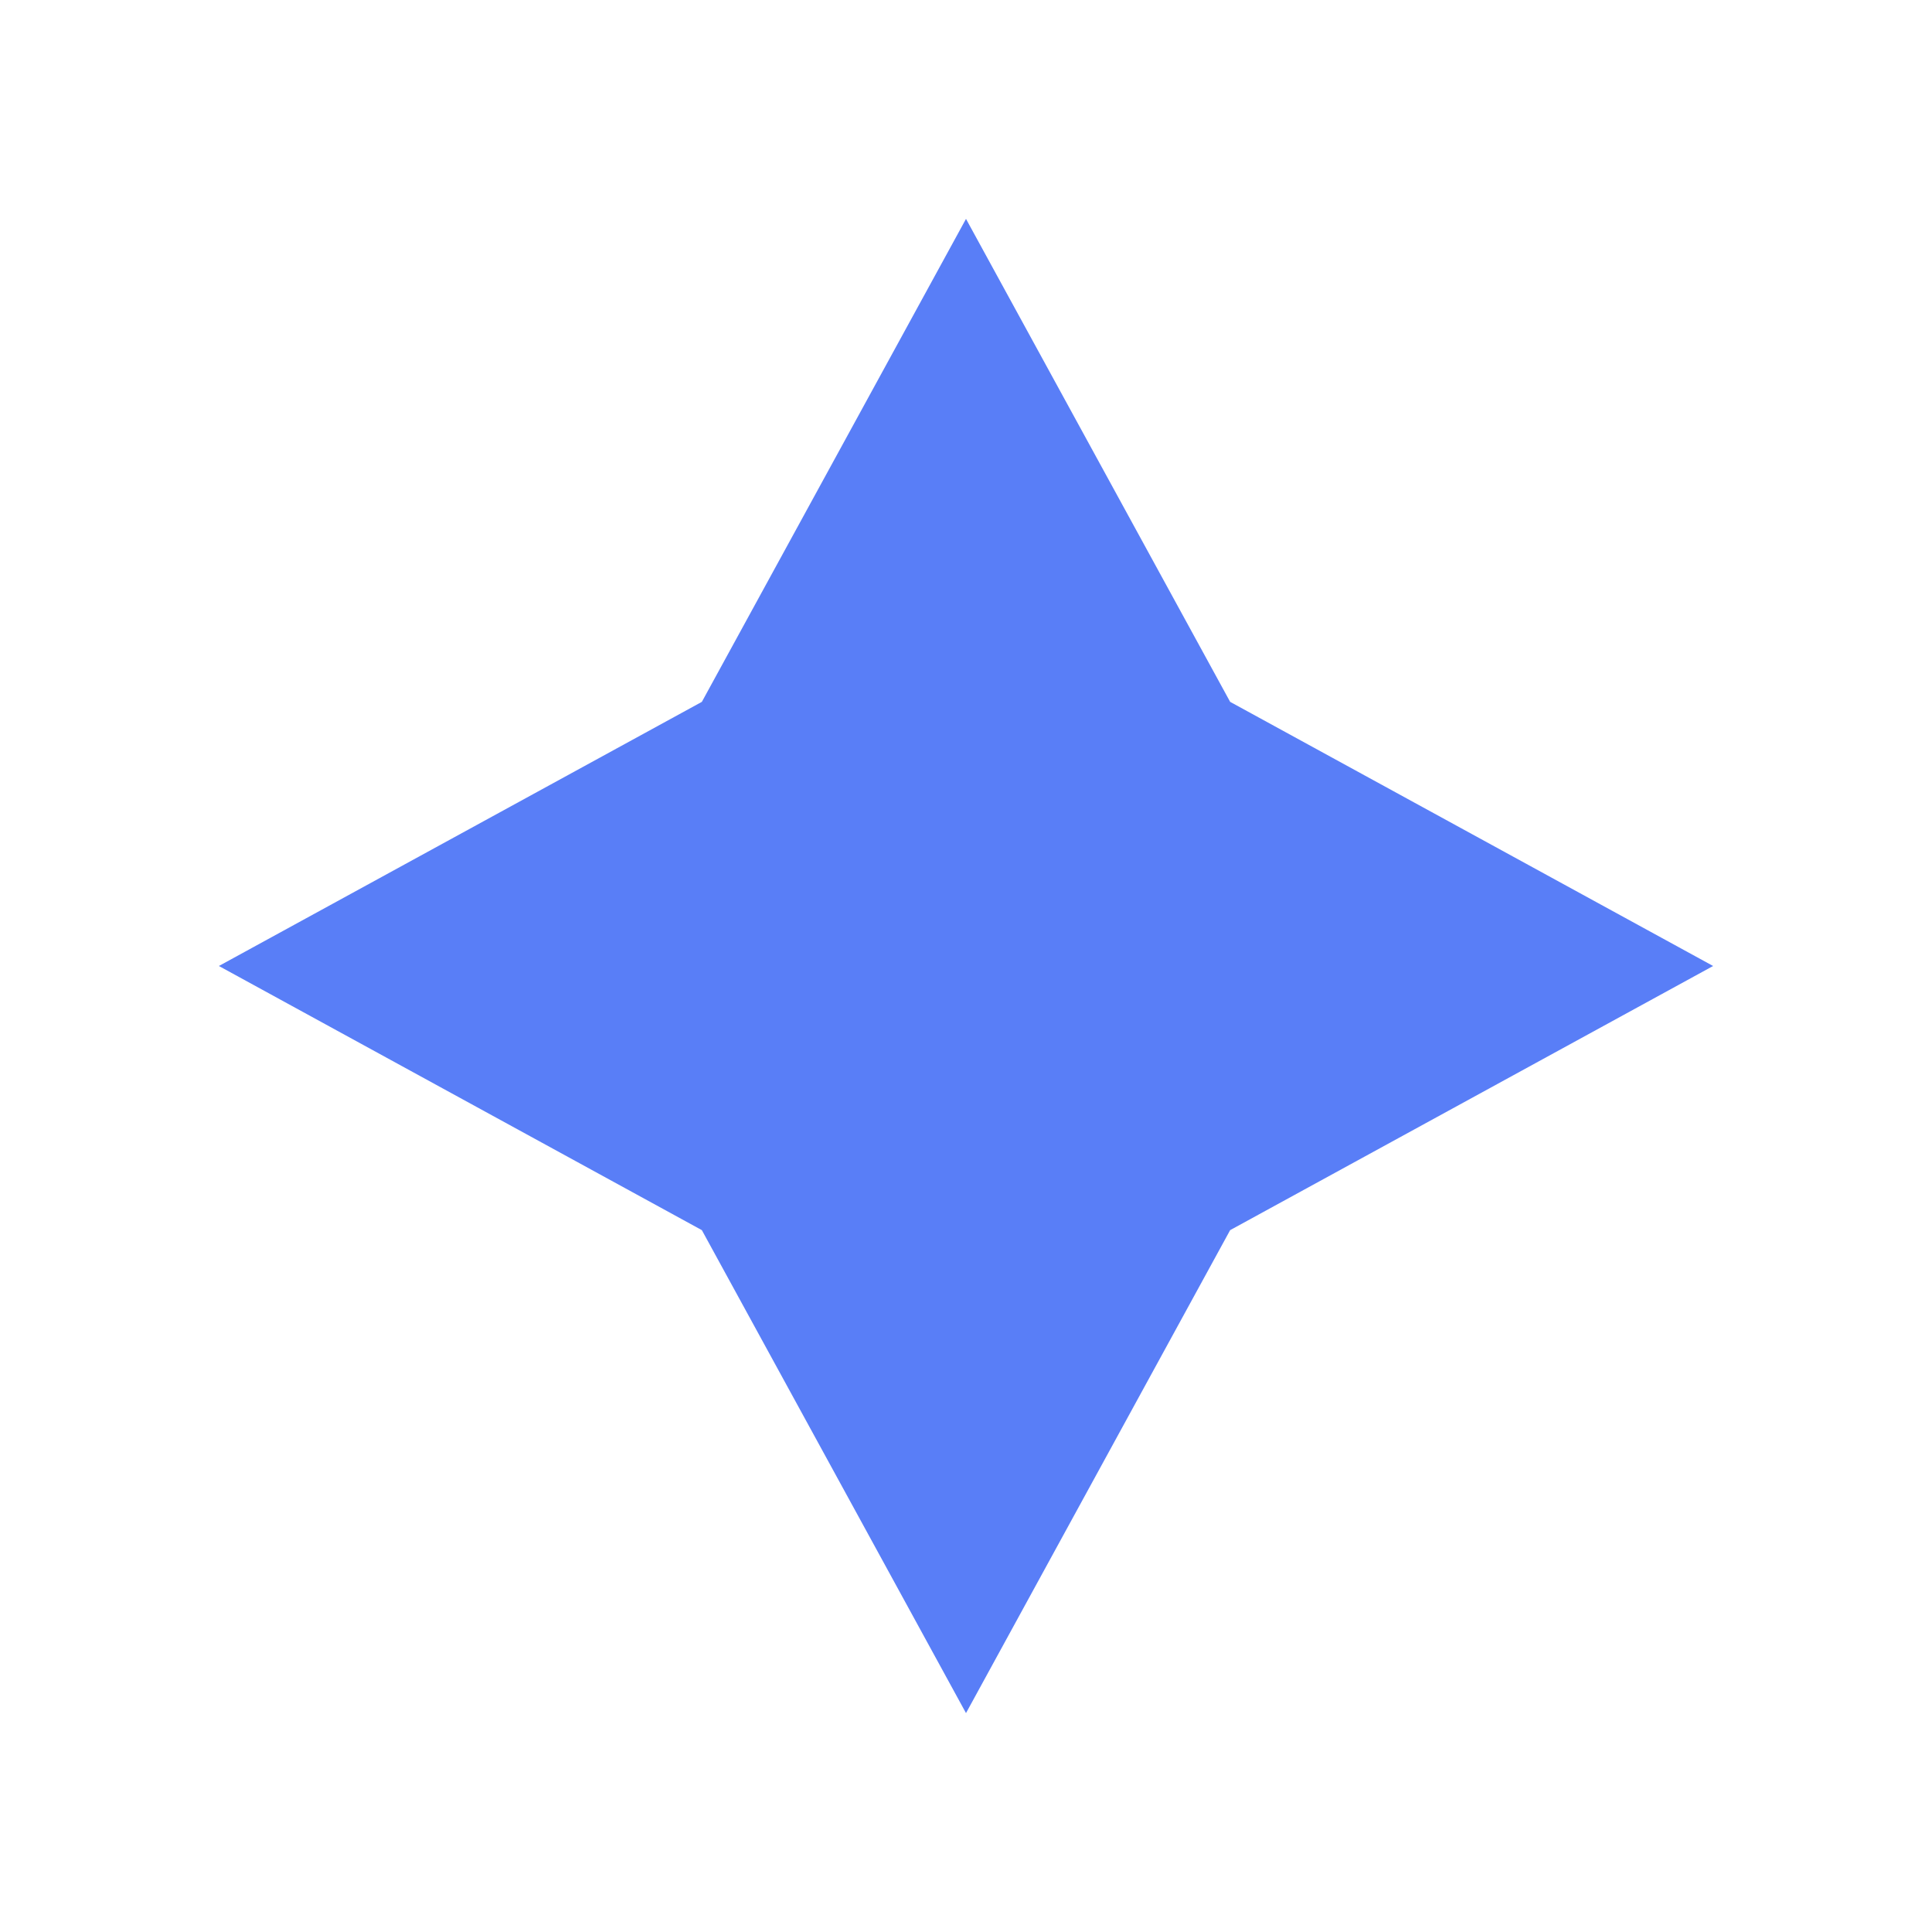 <?xml version="1.0" encoding="UTF-8"?>
<svg width="1024px" height="1024px" viewBox="0 0 1024 1024" version="1.1" xmlns="http://www.w3.org/2000/svg" xmlns:xlink="http://www.w3.org/1999/xlink">
    <!-- Generator: Sketch 61.2 (89653) - https://sketch.com -->
    <title>4.背景组件/彩色版/四角星</title>
    <desc>Created with Sketch.</desc>
    <g id="4.背景组件/彩色版/四角星" stroke="none" stroke-width="1" fill="none" fill-rule="evenodd">
        <polygon id="Fill-1" fill="#597EF7" transform="translate(512, 512) rotate(-45) translate(-512, -512) " points="791.984 232 512 314.008 232.024 232 232 232 314.008 512 232 792 512 709.992 792 792 792 791.976 709.992 512 792 232.016 792 232"></polygon>
    </g>
</svg>